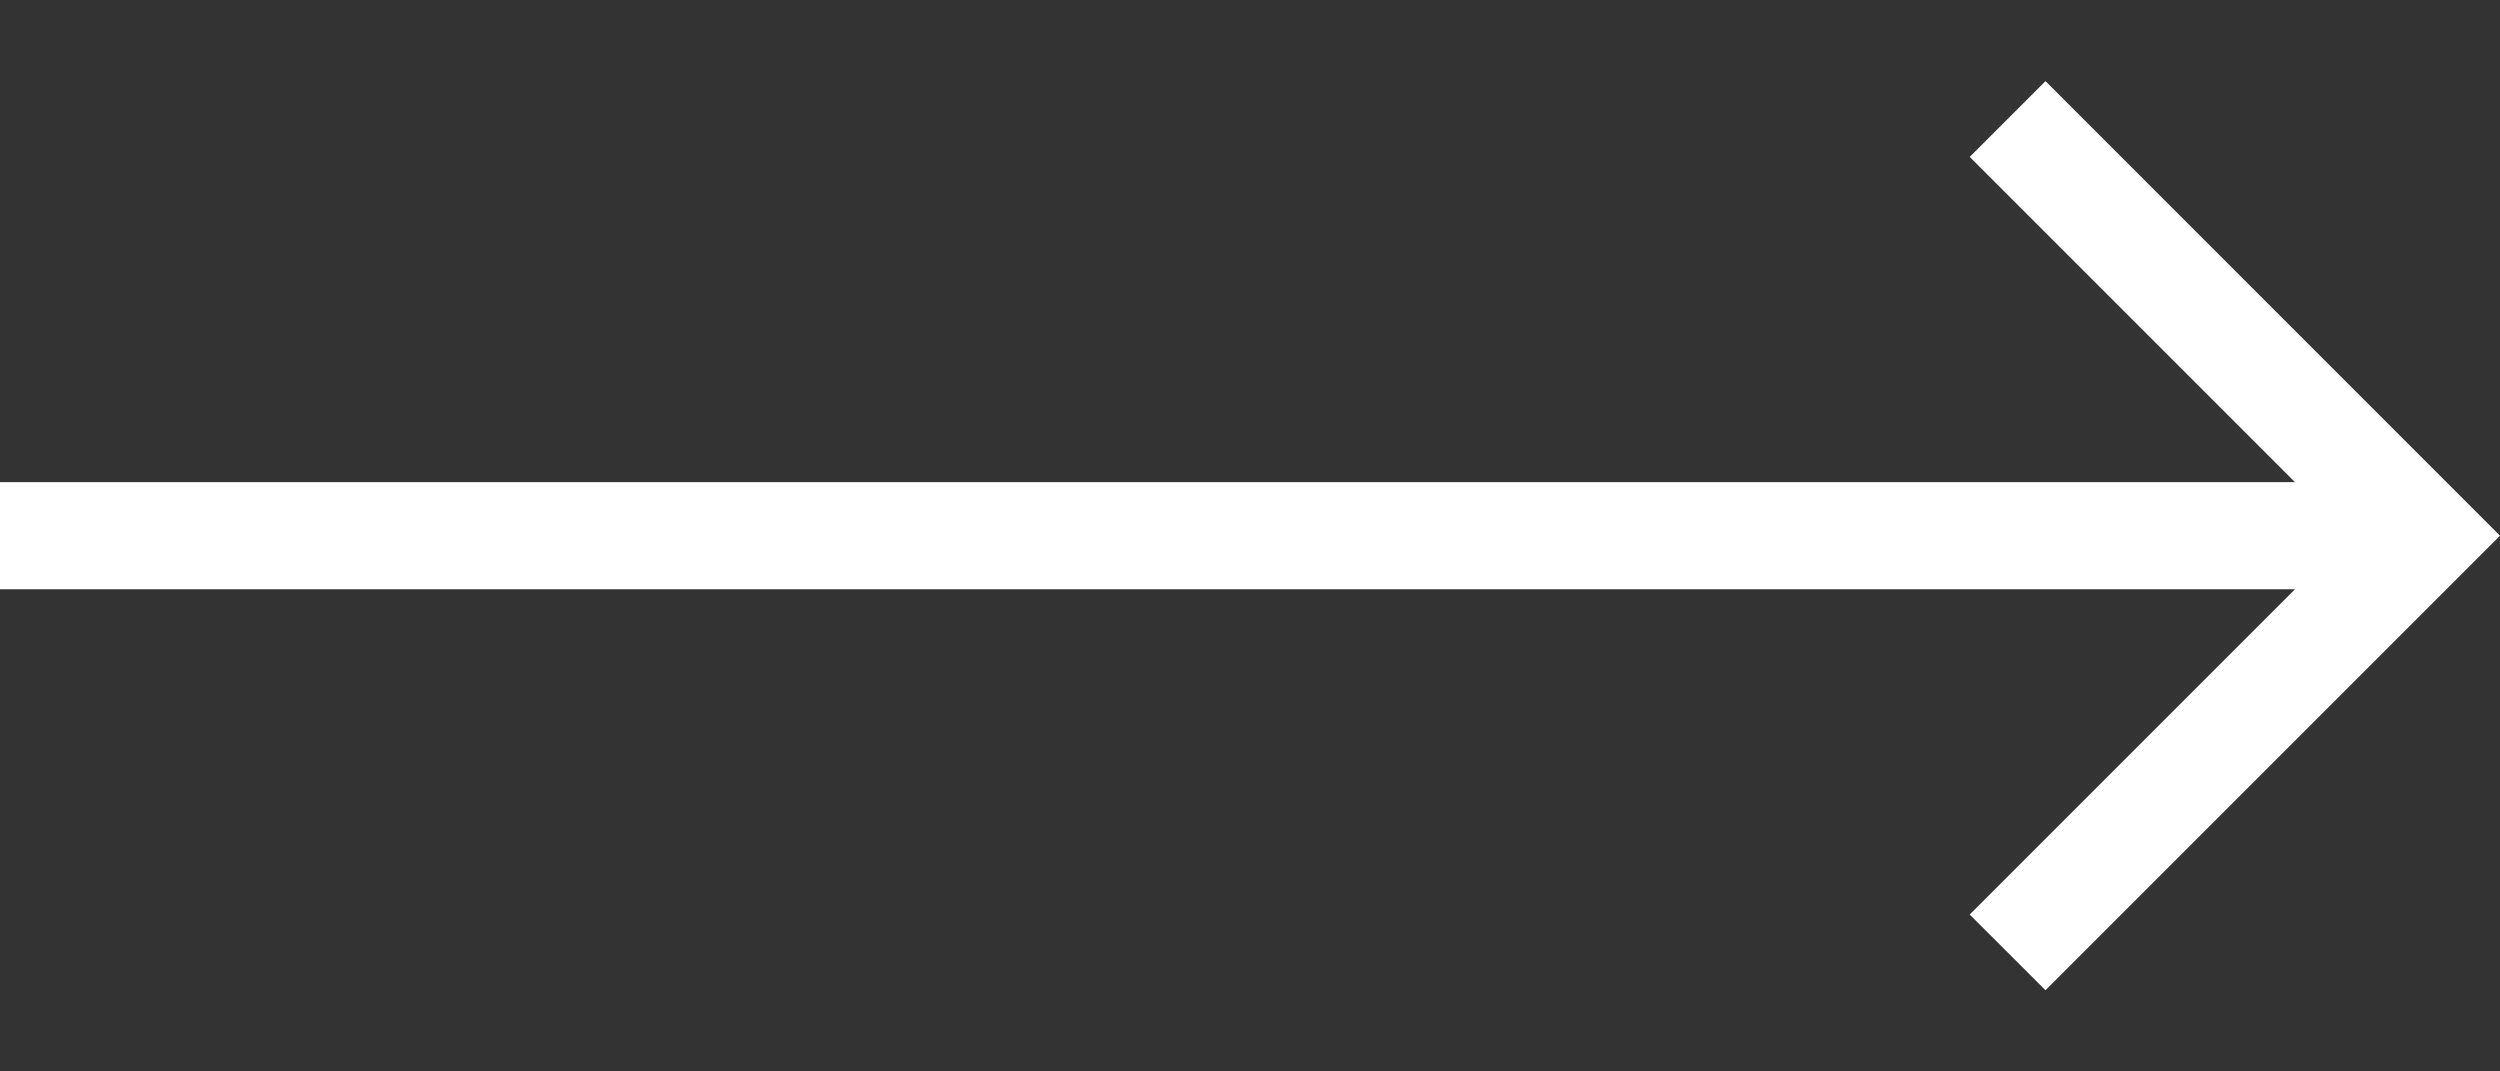 <svg width="42" height="18" viewBox="0 0 42 18" fill="none" xmlns="http://www.w3.org/2000/svg">
<rect x="0" y="0" width="42" height="18" fill="#333333" stroke="none"/>
<path d="M38.555 8.1L33.091 2.636L34.364 1.363L42 9L41.364 9.636L34.364 16.636L33.091 15.364L38.555 9.9L-3.73142e-07 9.9L-2.94462e-07 8.1L38.555 8.1Z" fill="white"/>
</svg>
